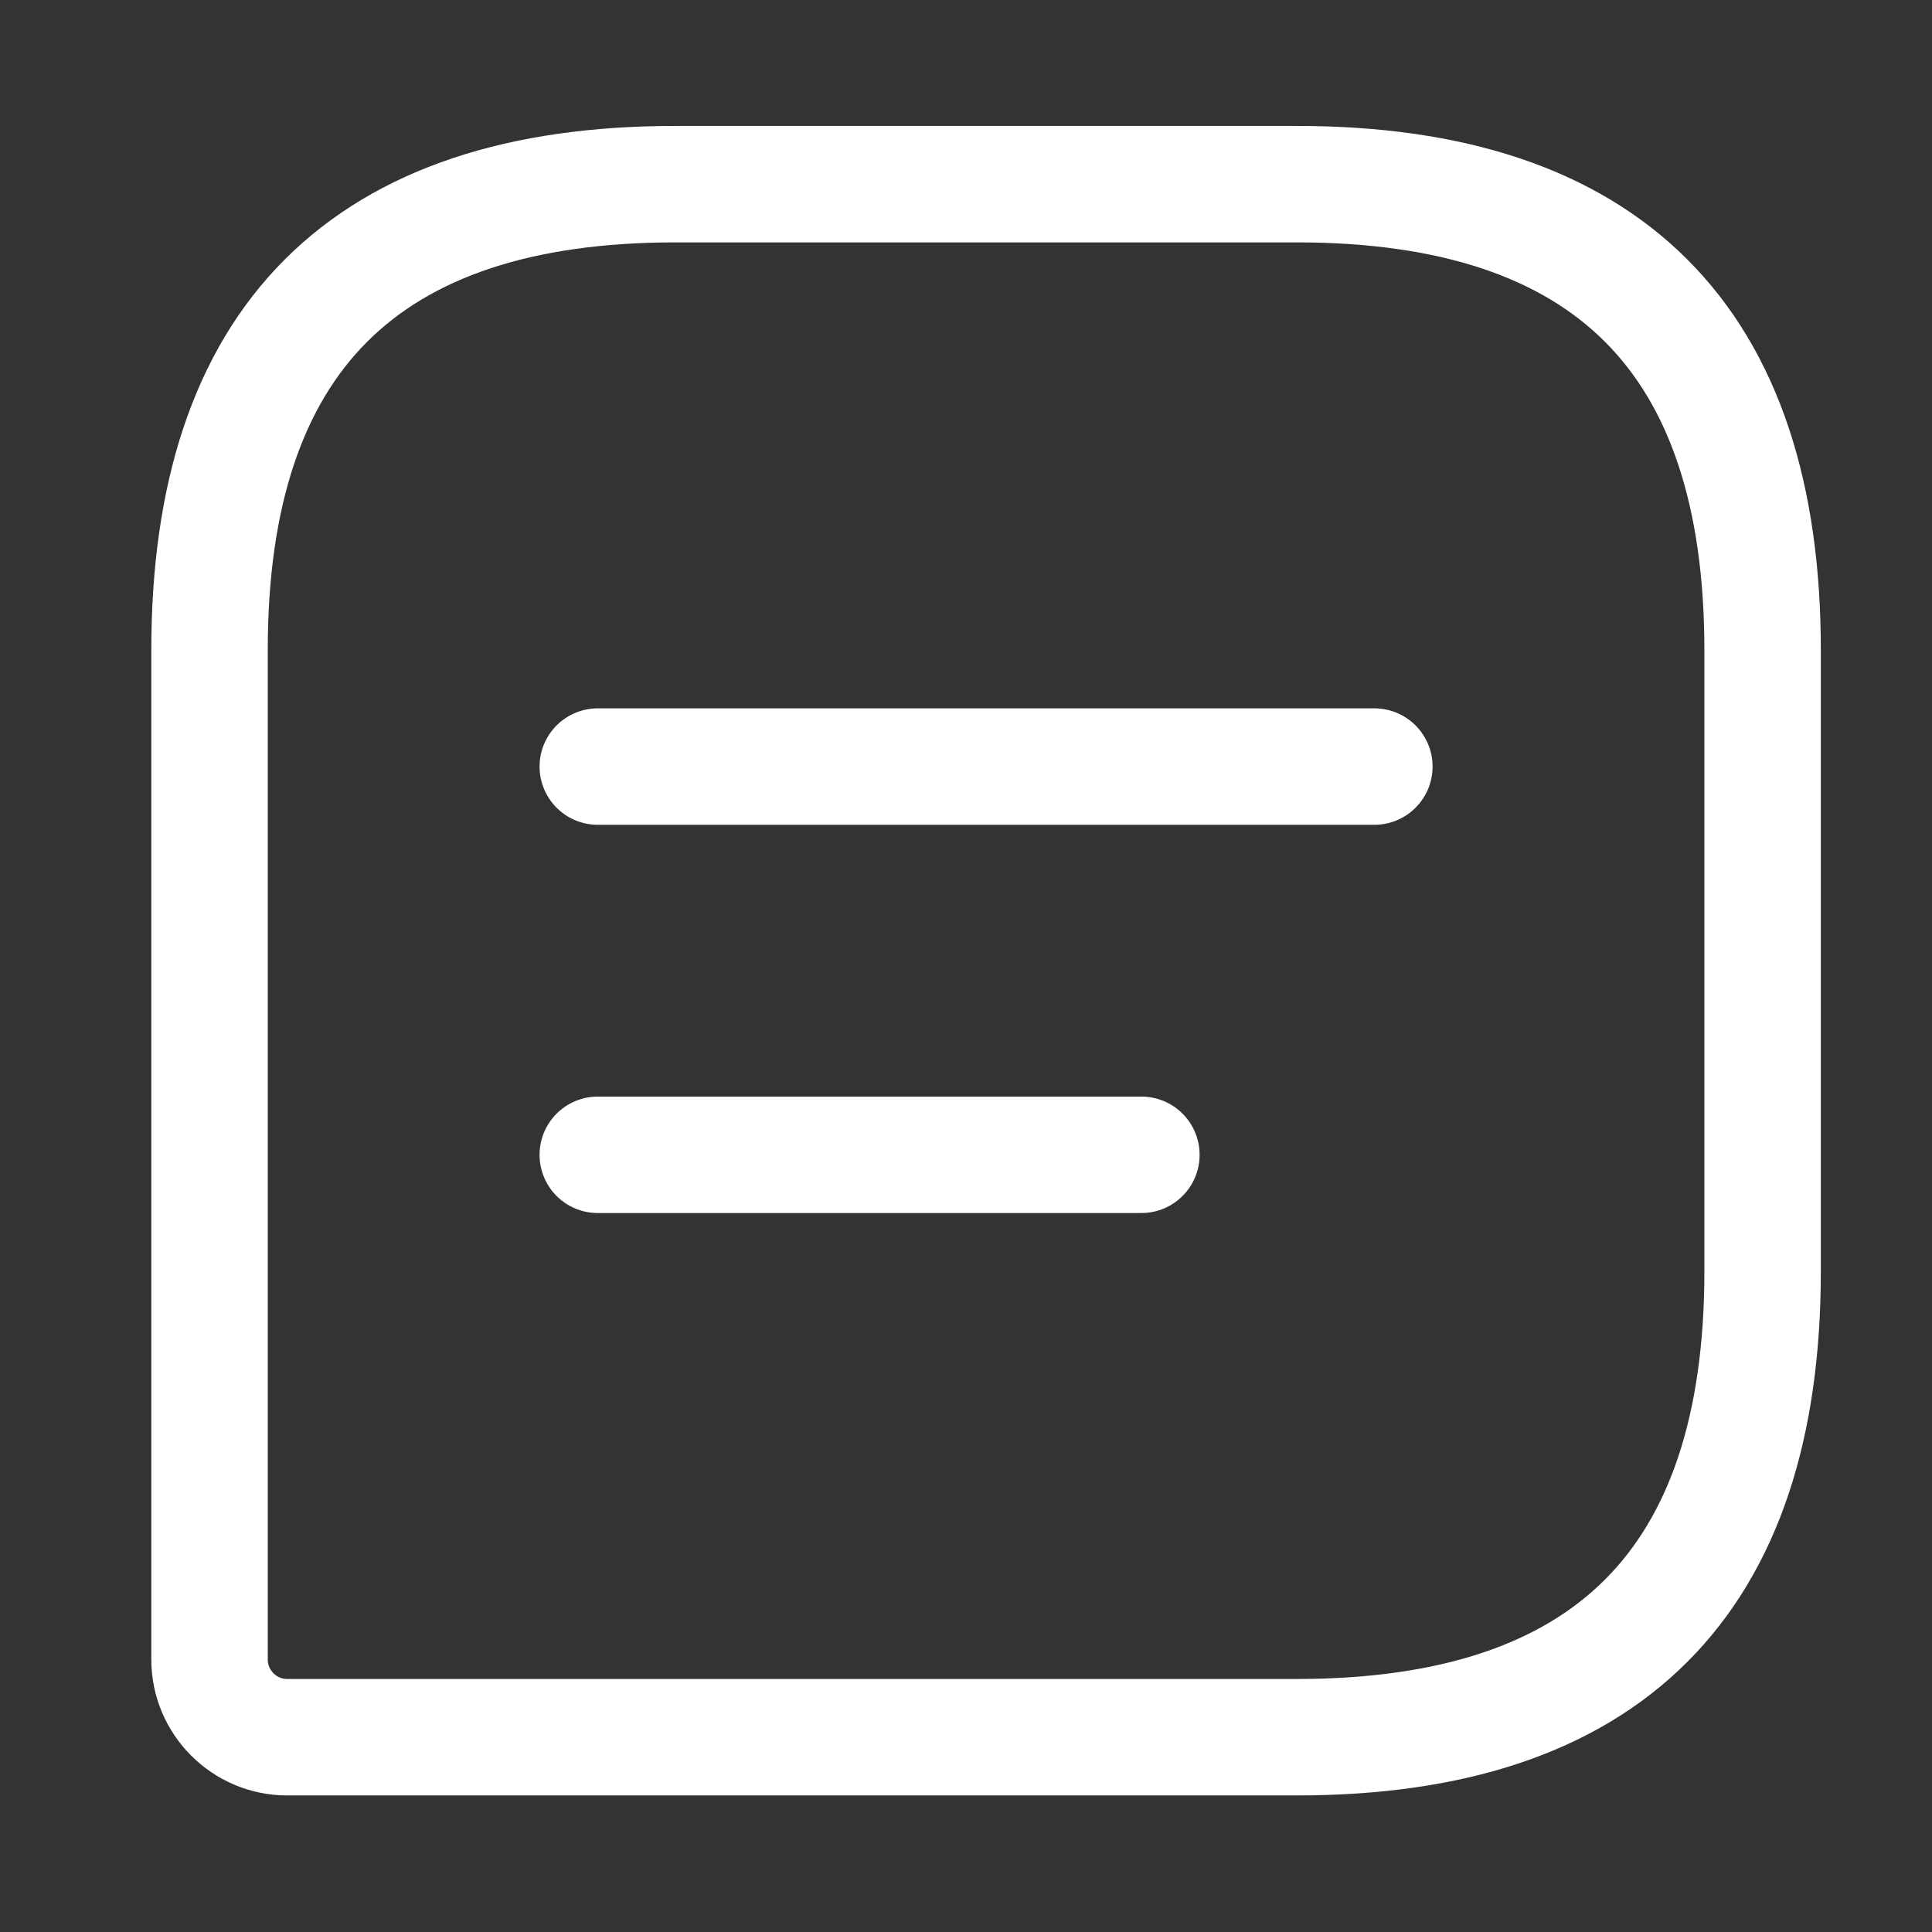 <svg class="text-center m-0 text-white md:w-6 md:h-6 h-3 w-6" viewBox="0 0 22 22" fill="none" xmlns="http://www.w3.org/2000/svg"><rect x="0" y="0" width="22" height="22" fill="#333333" stroke="none"/><path d="M14.765 2.097H7.691C4.154 2.097 2.386 3.865 2.386 7.402V18.898C2.386 19.384 2.783 19.782 3.27 19.782H14.765C18.303 19.782 20.071 18.014 20.071 14.477V7.402C20.071 3.865 18.303 2.097 14.765 2.097Z" stroke="white" stroke-width="1.326" stroke-linecap="round" stroke-linejoin="round"></path><path d="M6.807 8.729H15.65" stroke="white" stroke-width="1.326" stroke-miterlimit="10" stroke-linecap="round" stroke-linejoin="round"></path><path d="M6.807 13.15H12.997" stroke="white" stroke-width="1.326" stroke-miterlimit="10" stroke-linecap="round" stroke-linejoin="round"></path></svg>